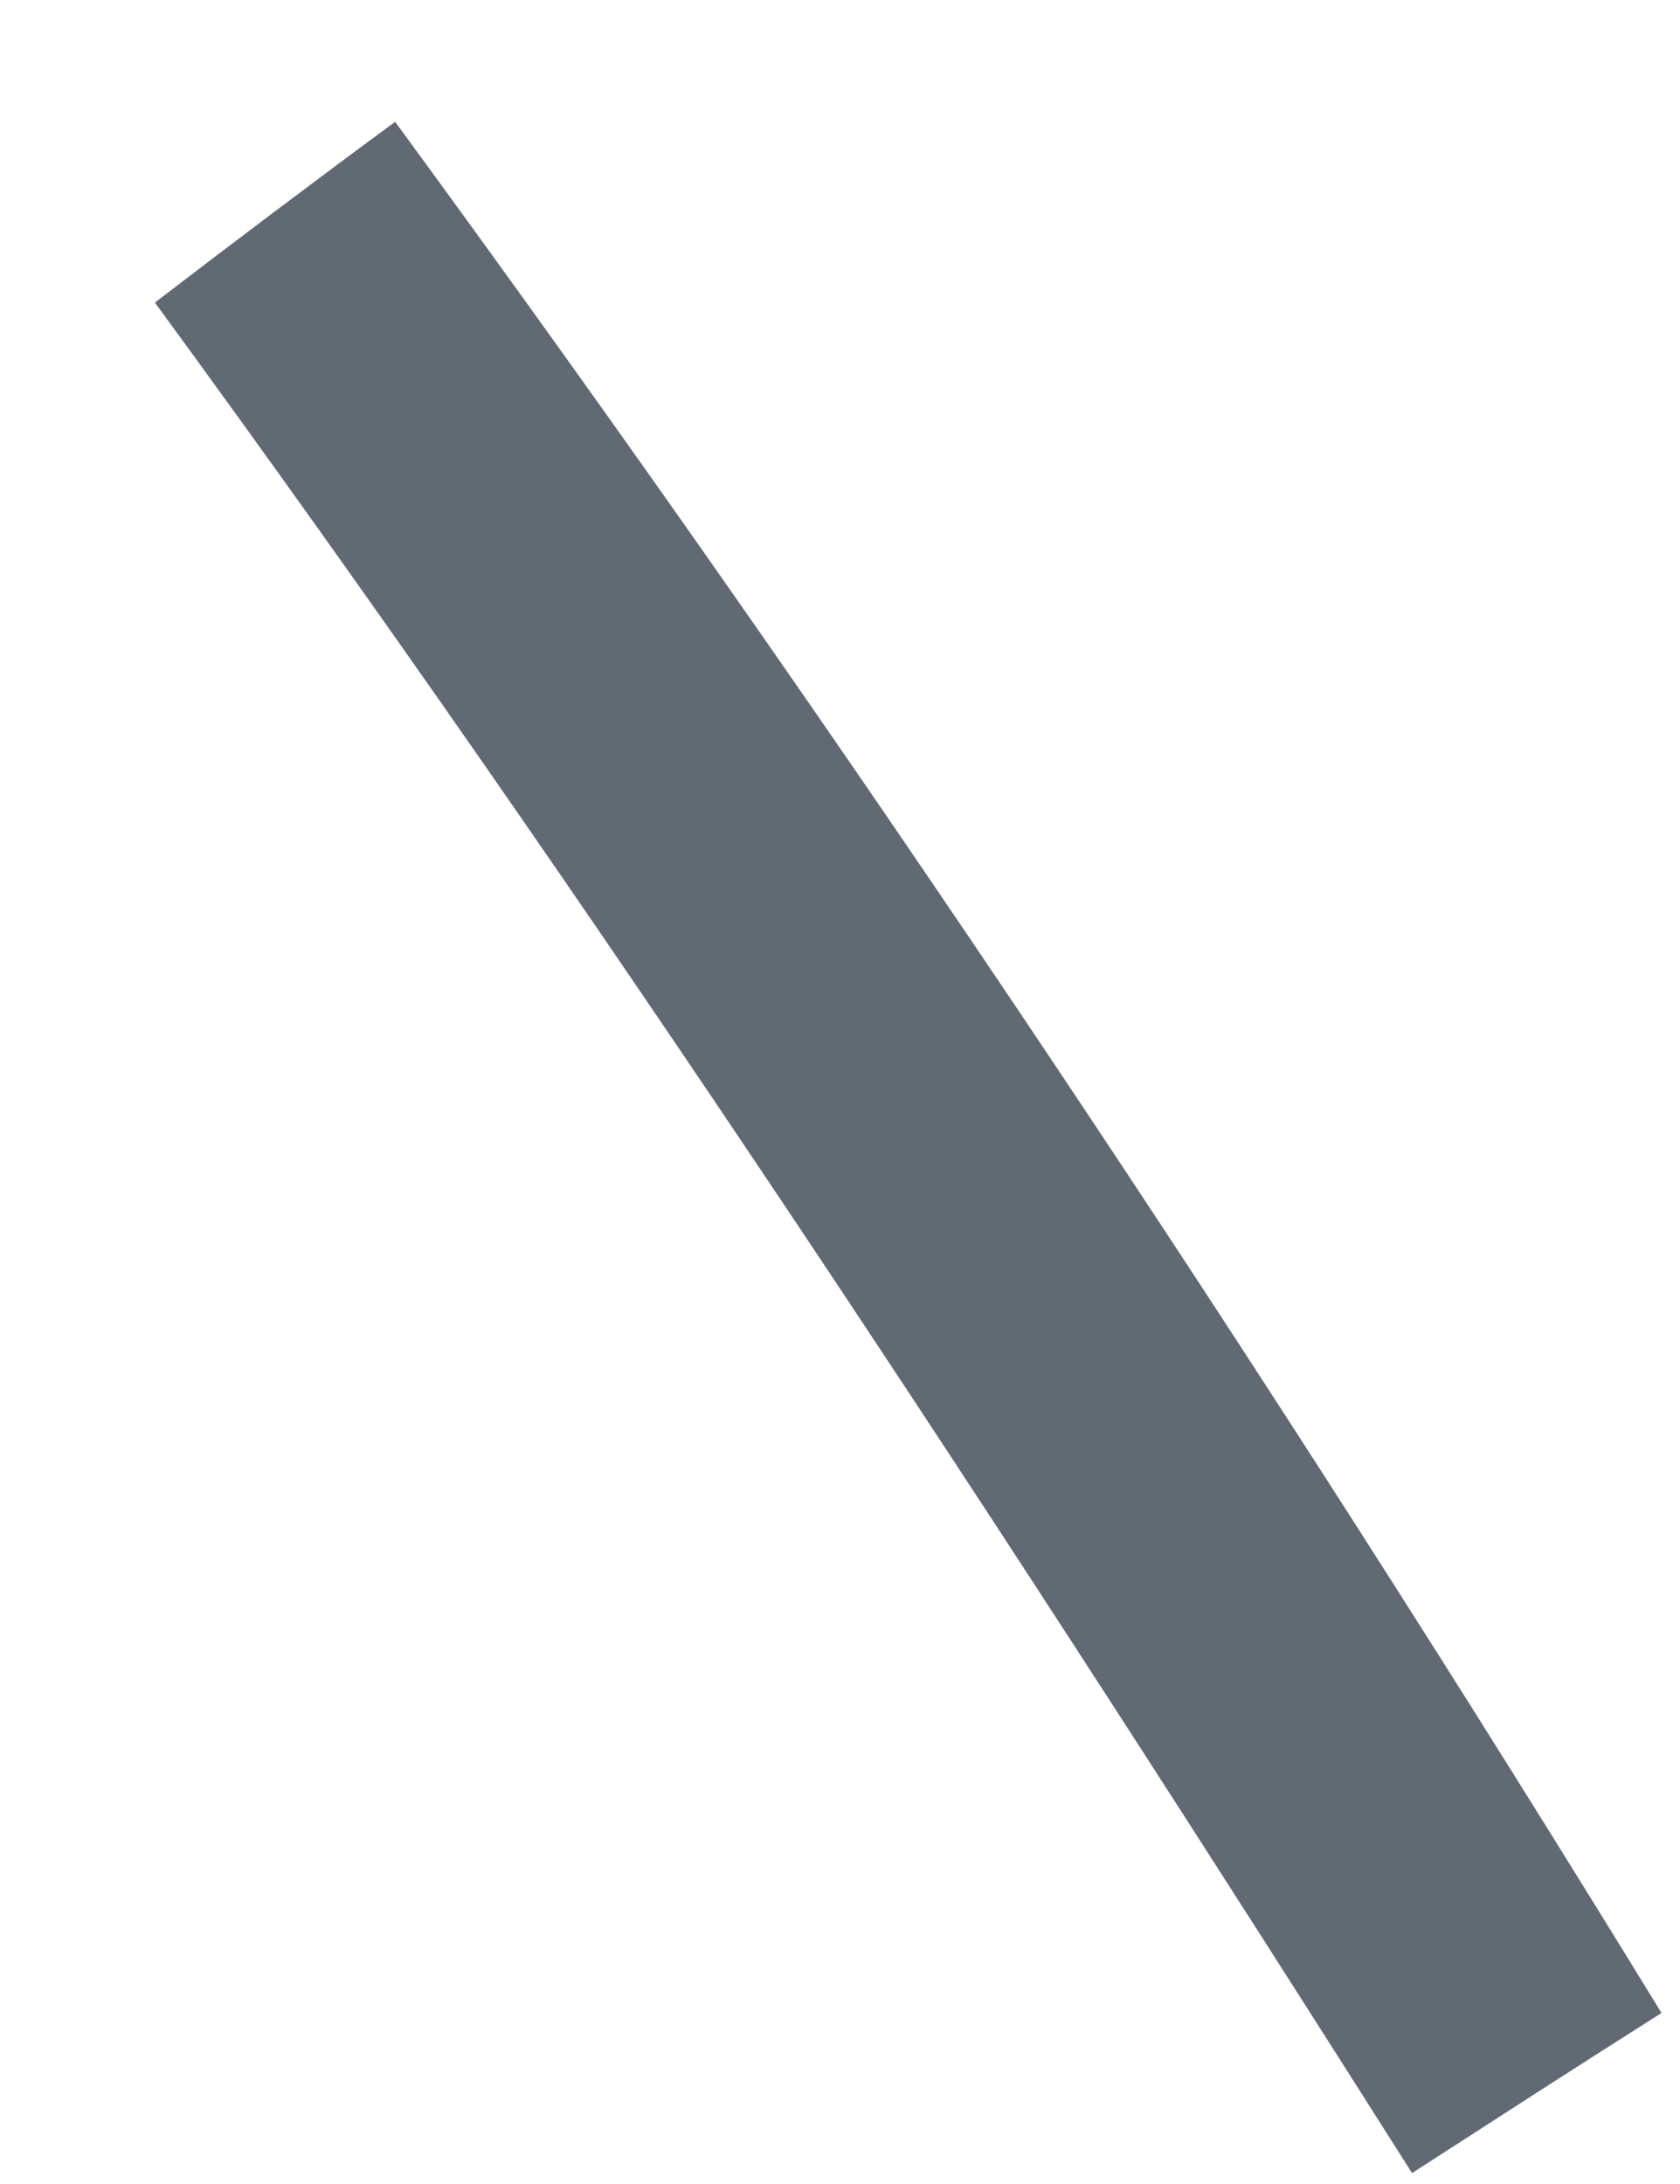 ﻿<?xml version="1.0" encoding="utf-8"?>
<svg version="1.1" xmlns:xlink="http://www.w3.org/1999/xlink" width="10px" height="13px" xmlns="http://www.w3.org/2000/svg">
  <g transform="matrix(1 0 0 1 -582 -1238 )">
    <path d="M 8.405 12.935  C 6.01 9.155  3.566 5.414  0.922 1.801  C 1.393 1.44  1.87 1.08  2.352 0.725  C 5.024 4.372  7.529 8.13  9.89 11.982  C 9.391 12.298  8.893 12.62  8.405 12.935  Z " fill-rule="nonzero" fill="#616a73" stroke="none" transform="matrix(1 0 0 1 582 1238 )" />
  </g>
</svg>